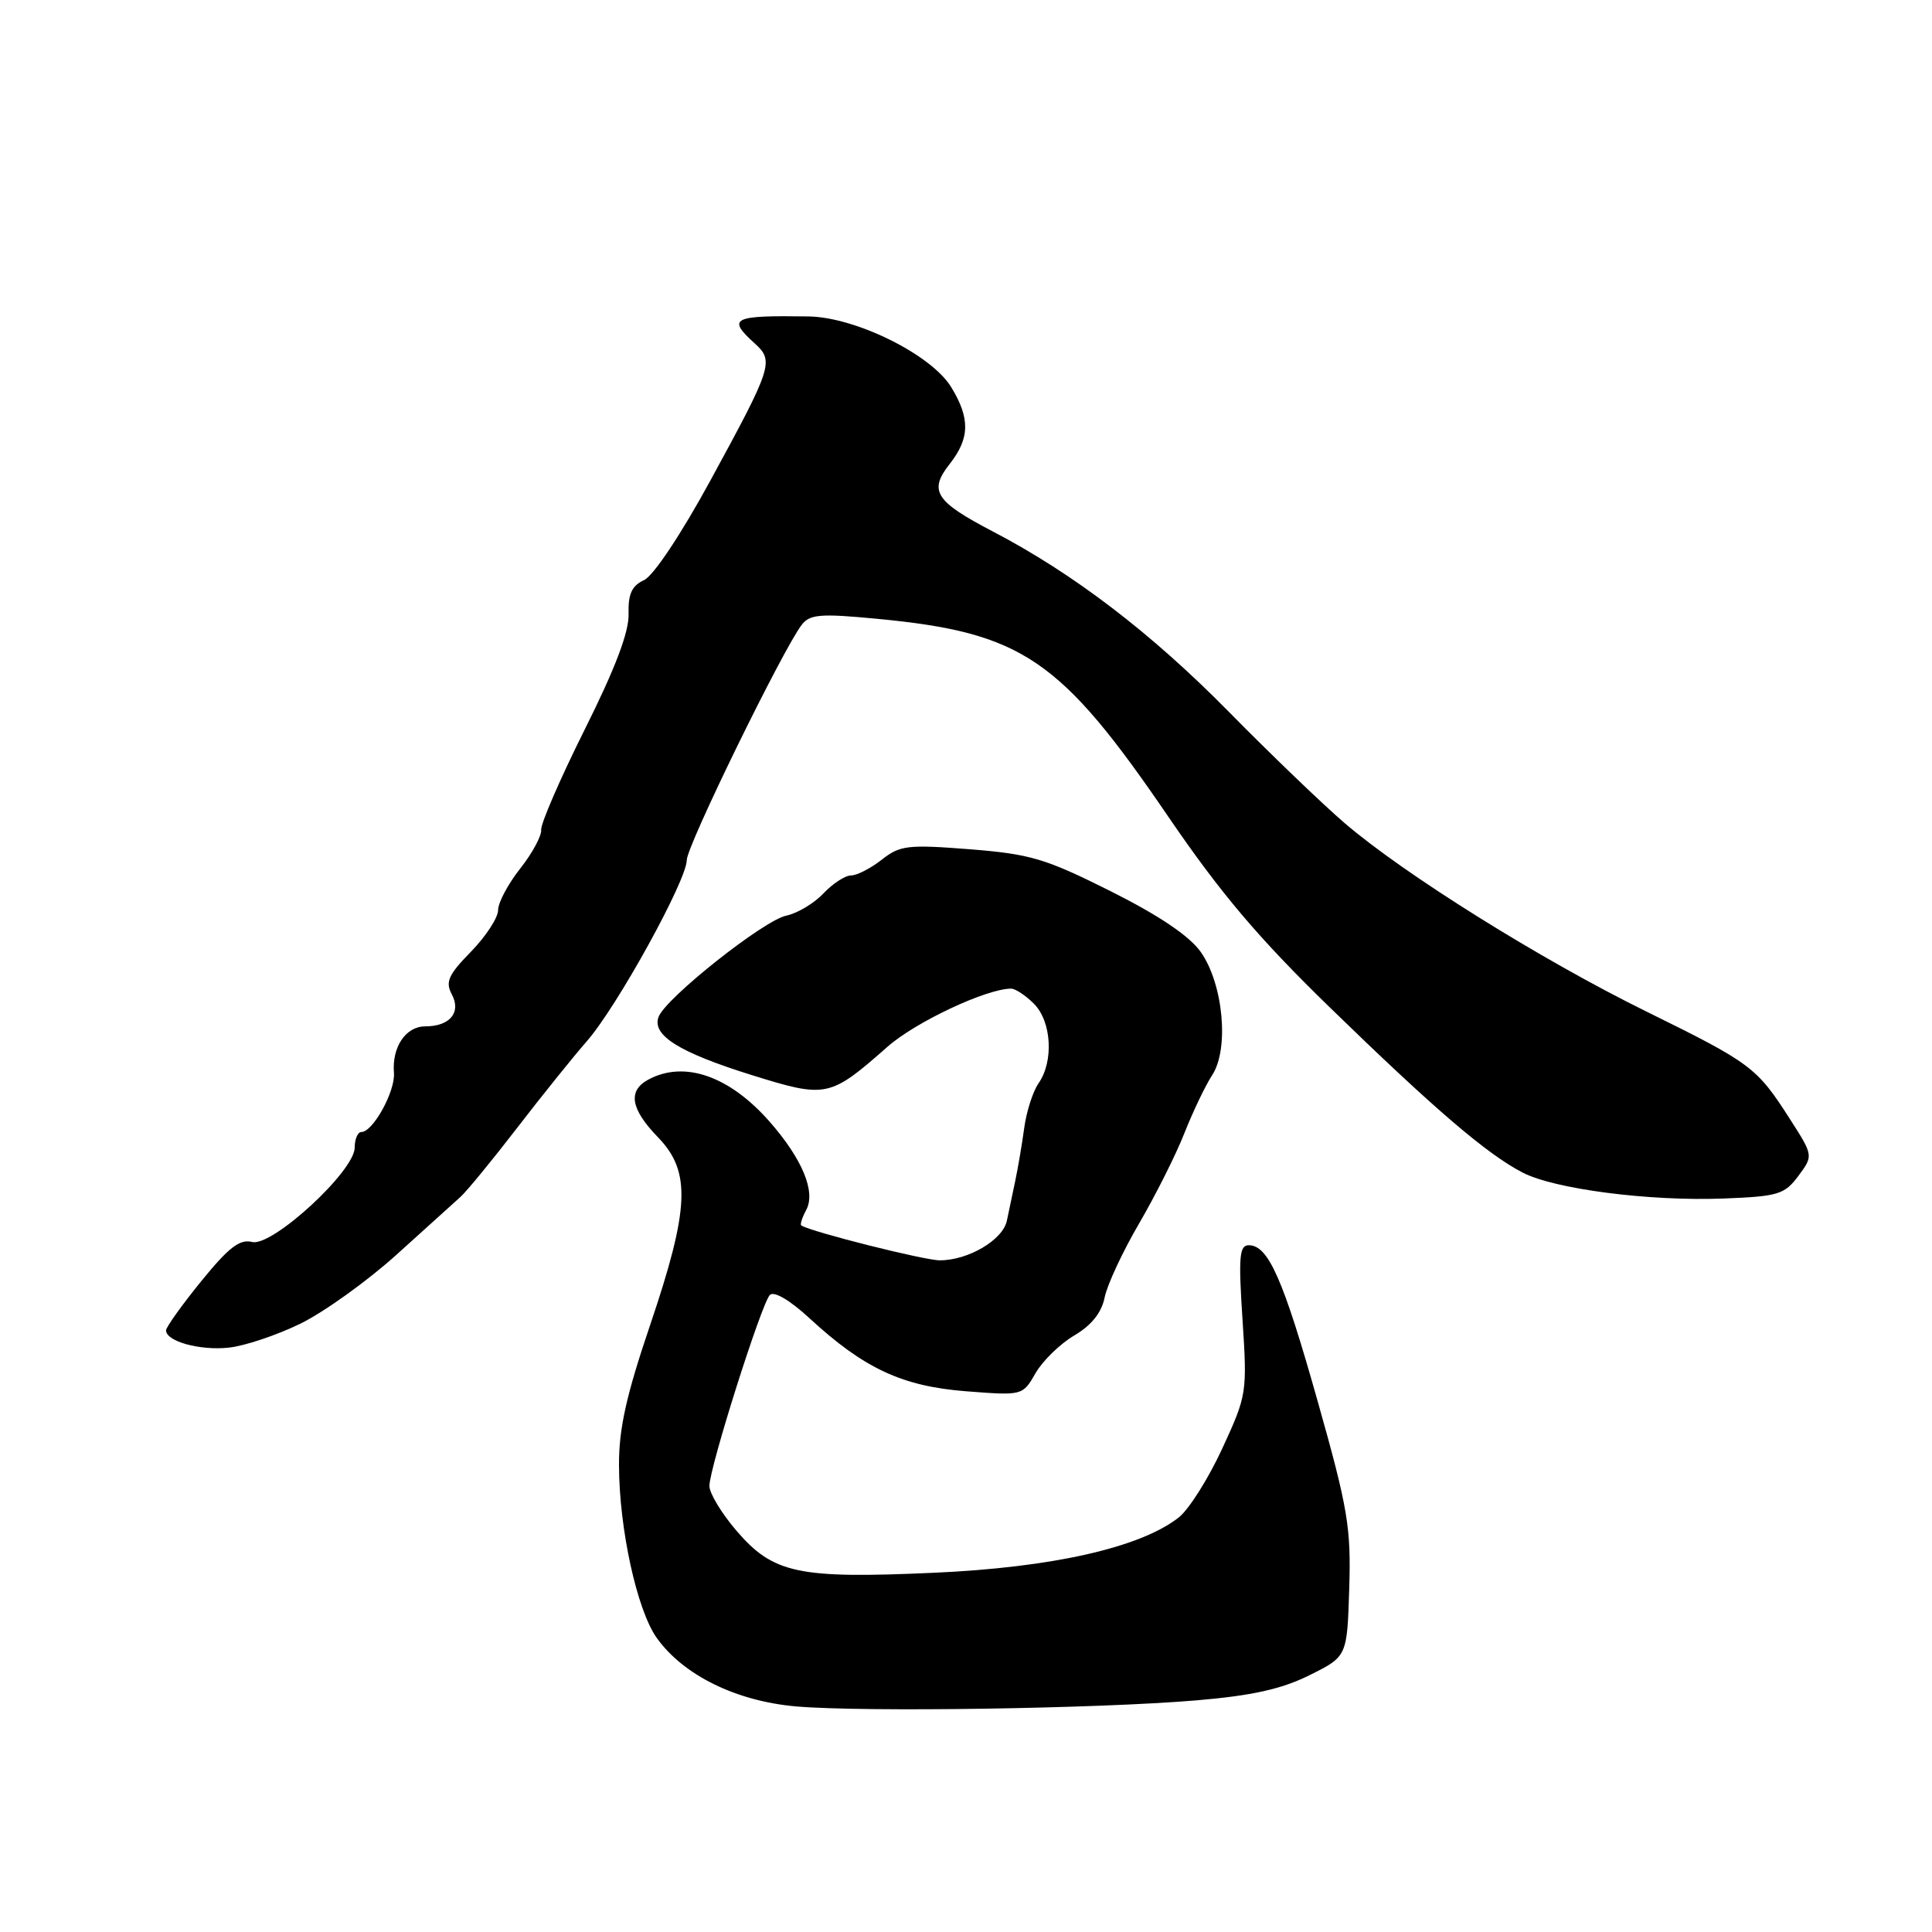 <?xml version="1.0" encoding="UTF-8" standalone="no"?>
<!DOCTYPE svg PUBLIC "-//W3C//DTD SVG 1.1//EN" "http://www.w3.org/Graphics/SVG/1.1/DTD/svg11.dtd" >
<svg xmlns="http://www.w3.org/2000/svg" xmlns:xlink="http://www.w3.org/1999/xlink" version="1.1" viewBox="0 0 256 256">
 <g >
 <path fill="currentColor"
d=" M 158.50 225.31 C 165.90 224.68 169.80 223.82 173.50 221.98 C 178.50 219.50 178.50 219.50 178.78 210.50 C 179.03 202.40 178.62 199.92 174.60 185.68 C 170.02 169.44 168.06 165.00 165.47 165.00 C 164.22 165.00 164.09 166.53 164.64 174.86 C 165.27 184.55 165.22 184.86 161.96 191.93 C 160.13 195.90 157.54 200.01 156.19 201.07 C 151.11 205.06 139.45 207.70 123.73 208.40 C 105.74 209.21 102.45 208.51 97.56 202.80 C 95.60 200.51 94.00 197.86 94.00 196.90 C 94.00 194.49 100.90 172.71 102.01 171.59 C 102.56 171.04 104.66 172.27 107.28 174.69 C 114.48 181.33 119.55 183.69 128.00 184.35 C 135.50 184.93 135.50 184.93 137.21 181.96 C 138.15 180.32 140.46 178.07 142.34 176.96 C 144.63 175.61 145.96 173.95 146.37 171.92 C 146.70 170.26 148.76 165.84 150.94 162.11 C 153.12 158.37 155.83 152.98 156.95 150.12 C 158.08 147.27 159.73 143.82 160.62 142.46 C 162.90 138.98 162.09 130.34 159.09 126.12 C 157.58 124.00 153.55 121.29 147.15 118.08 C 138.52 113.76 136.55 113.17 128.50 112.53 C 120.27 111.89 119.26 112.01 116.84 113.91 C 115.38 115.06 113.55 116.00 112.77 116.00 C 111.99 116.00 110.34 117.08 109.10 118.39 C 107.87 119.70 105.65 121.02 104.18 121.33 C 101.22 121.93 88.24 132.22 87.27 134.73 C 86.34 137.17 89.96 139.44 99.60 142.45 C 109.51 145.54 109.94 145.45 117.61 138.69 C 121.35 135.40 130.72 131.00 133.98 131.00 C 134.54 131.00 135.90 131.90 137.00 133.00 C 139.34 135.34 139.65 140.62 137.62 143.53 C 136.87 144.61 136.00 147.30 135.71 149.50 C 135.41 151.70 134.87 154.85 134.52 156.50 C 134.17 158.15 133.67 160.50 133.42 161.73 C 132.91 164.28 128.32 167.00 124.53 167.00 C 122.48 167.00 107.54 163.24 106.17 162.38 C 105.99 162.26 106.28 161.34 106.83 160.32 C 108.12 157.92 106.31 153.56 101.97 148.62 C 96.66 142.57 90.69 140.49 85.93 143.04 C 83.15 144.53 83.54 146.93 87.19 150.70 C 91.59 155.24 91.38 160.11 86.12 175.65 C 82.98 184.91 82.00 189.32 82.02 194.15 C 82.04 202.56 84.40 213.35 87.02 217.03 C 90.54 221.97 97.55 225.42 105.50 226.11 C 114.39 226.88 145.42 226.41 158.50 225.31 Z  M 39.81 175.39 C 42.93 173.86 48.64 169.77 52.50 166.29 C 56.35 162.81 60.17 159.35 61.00 158.61 C 61.83 157.87 65.20 153.76 68.50 149.48 C 71.80 145.19 75.98 140.00 77.78 137.94 C 81.77 133.38 91.00 116.64 91.00 113.97 C 91.00 112.08 103.76 85.99 106.24 82.78 C 107.32 81.39 108.72 81.28 116.18 81.99 C 135.48 83.83 140.49 87.23 154.83 108.25 C 161.78 118.42 166.75 124.29 176.22 133.50 C 190.08 146.98 197.02 152.92 201.75 155.37 C 206.00 157.57 218.55 159.19 228.40 158.81 C 235.63 158.53 236.46 158.27 238.29 155.82 C 240.29 153.13 240.29 153.13 237.13 148.21 C 232.78 141.42 232.04 140.87 218.15 134.03 C 204.21 127.17 186.06 115.84 178.18 109.07 C 175.25 106.56 168.32 99.90 162.79 94.28 C 152.53 83.86 142.22 75.99 131.55 70.42 C 123.91 66.43 123.03 65.05 125.83 61.49 C 128.51 58.08 128.57 55.44 126.04 51.30 C 123.42 47.00 113.40 42.03 107.15 41.93 C 97.02 41.78 96.29 42.14 100.01 45.51 C 102.59 47.84 102.34 48.61 94.13 63.67 C 90.27 70.76 86.60 76.27 85.35 76.86 C 83.71 77.62 83.22 78.71 83.29 81.35 C 83.36 83.73 81.53 88.56 77.48 96.66 C 74.23 103.17 71.64 109.15 71.71 109.95 C 71.78 110.75 70.53 113.07 68.92 115.10 C 67.32 117.13 66.00 119.60 66.00 120.60 C 66.00 121.60 64.38 124.07 62.41 126.10 C 59.41 129.16 58.99 130.11 59.86 131.74 C 61.15 134.15 59.62 136.00 56.34 136.00 C 53.76 136.00 51.92 138.74 52.20 142.17 C 52.39 144.60 49.42 150.00 47.88 150.00 C 47.40 150.00 47.00 150.93 47.00 152.06 C 47.00 155.18 36.07 165.23 33.41 164.57 C 31.77 164.15 30.30 165.29 26.66 169.77 C 24.10 172.92 22.01 175.85 22.00 176.28 C 22.00 177.74 26.48 178.98 30.31 178.57 C 32.41 178.35 36.68 176.92 39.81 175.39 Z "/>
</g>
</svg>